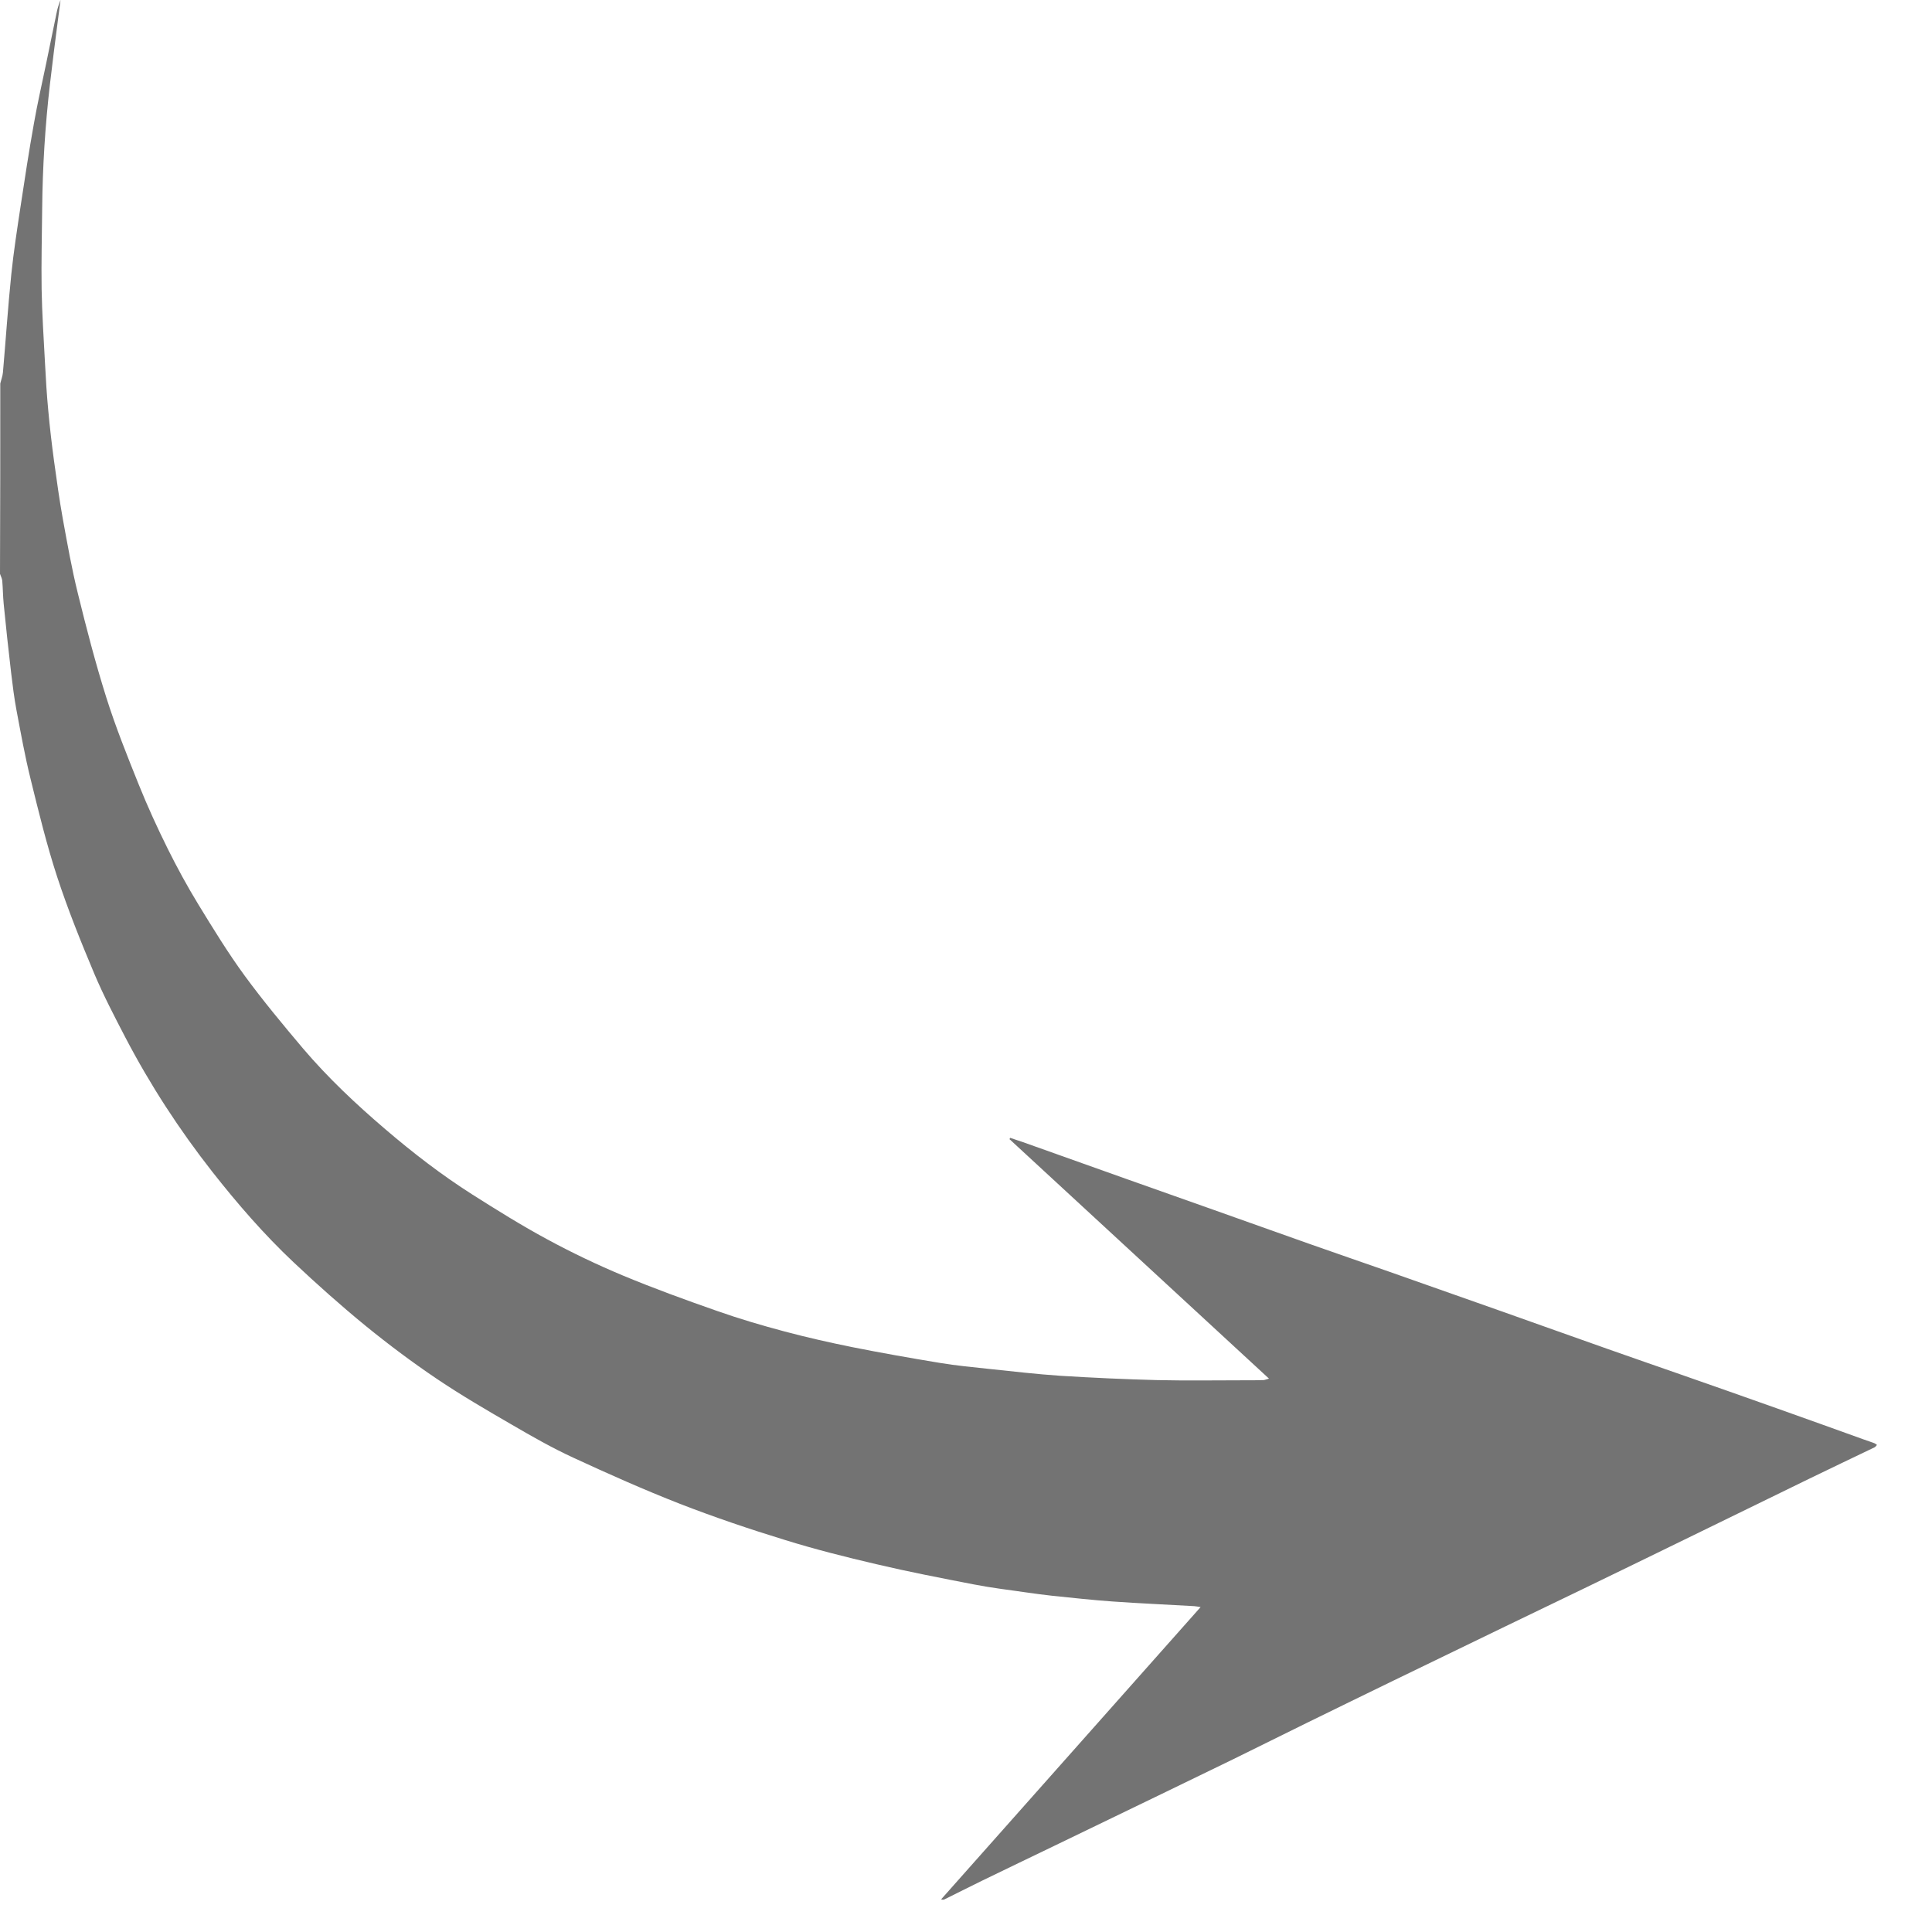 <svg width="35" height="35" viewBox="0 0 35 35" fill="none" xmlns="http://www.w3.org/2000/svg">
<path d="M0.005 6.947C0.021 6.88 0.047 6.815 0.053 6.748C0.105 6.155 0.144 5.56 0.205 4.966C0.248 4.552 0.312 4.141 0.374 3.73C0.449 3.231 0.526 2.731 0.615 2.234C0.677 1.877 0.759 1.525 0.832 1.171C0.896 0.858 0.96 0.546 1.025 0.235C1.04 0.154 1.066 0.076 1.097 0C1.08 0.125 1.063 0.249 1.048 0.374C0.999 0.757 0.949 1.139 0.905 1.523C0.818 2.275 0.771 3.029 0.764 3.786C0.759 4.27 0.747 4.752 0.754 5.235C0.762 5.68 0.791 6.128 0.815 6.574C0.83 6.862 0.847 7.153 0.875 7.442C0.902 7.743 0.938 8.045 0.978 8.344C1.027 8.697 1.075 9.051 1.138 9.4C1.22 9.85 1.3 10.304 1.41 10.748C1.565 11.38 1.729 12.011 1.924 12.63C2.093 13.166 2.303 13.69 2.513 14.212C2.672 14.607 2.85 14.996 3.039 15.377C3.209 15.719 3.393 16.056 3.591 16.381C3.859 16.819 4.128 17.259 4.429 17.671C4.764 18.128 5.126 18.564 5.491 18.996C5.943 19.527 6.449 20.003 6.977 20.454C7.479 20.884 8.001 21.286 8.554 21.638C9.002 21.922 9.452 22.203 9.916 22.453C10.363 22.695 10.824 22.915 11.291 23.11C11.851 23.343 12.421 23.55 12.993 23.75C13.394 23.891 13.803 24.012 14.214 24.121C14.619 24.229 15.028 24.321 15.437 24.404C15.966 24.51 16.499 24.603 17.031 24.691C17.328 24.74 17.627 24.768 17.926 24.8C18.355 24.845 18.783 24.895 19.214 24.924C19.798 24.96 20.382 24.987 20.968 25.002C21.505 25.014 22.041 25.005 22.578 25.005C22.68 25.005 22.782 25.005 22.884 25.002C22.91 25.002 22.936 24.989 22.989 24.975C21.409 23.517 19.848 22.077 18.288 20.637C18.292 20.629 18.295 20.621 18.3 20.613C18.379 20.64 18.458 20.665 18.535 20.692C19.161 20.914 19.786 21.138 20.411 21.36C20.937 21.547 21.463 21.732 21.99 21.919C22.568 22.123 23.144 22.331 23.721 22.534C24.198 22.703 24.677 22.866 25.155 23.034C25.831 23.271 26.504 23.509 27.178 23.747C27.831 23.978 28.483 24.212 29.136 24.442C29.574 24.597 30.013 24.748 30.453 24.902C31.037 25.106 31.621 25.311 32.205 25.519C32.725 25.703 33.242 25.89 33.763 26.077C33.827 26.1 33.891 26.12 33.953 26.144C33.971 26.15 33.986 26.165 34.003 26.176C33.989 26.19 33.977 26.211 33.961 26.219C33.566 26.409 33.171 26.596 32.777 26.788C32.082 27.126 31.388 27.466 30.693 27.805C30.019 28.134 29.346 28.462 28.67 28.789C28.202 29.016 27.732 29.241 27.262 29.468C26.586 29.795 25.913 30.12 25.237 30.449C24.719 30.701 24.201 30.953 23.684 31.207C23.237 31.426 22.79 31.65 22.343 31.869C21.906 32.081 21.47 32.292 21.032 32.505C20.391 32.815 19.752 33.124 19.112 33.433C18.671 33.646 18.23 33.857 17.79 34.071C17.565 34.181 17.341 34.295 17.116 34.406C17.1 34.414 17.083 34.42 17.049 34.409C18.61 32.651 20.172 30.892 21.75 29.114C21.698 29.106 21.667 29.099 21.635 29.097C21.144 29.068 20.653 29.048 20.162 29.013C19.792 28.987 19.424 28.946 19.054 28.908C18.902 28.892 18.75 28.87 18.598 28.849C18.278 28.803 17.957 28.765 17.641 28.703C17.051 28.589 16.462 28.475 15.877 28.337C15.32 28.207 14.763 28.067 14.217 27.897C13.578 27.701 12.943 27.486 12.319 27.244C11.665 26.988 11.021 26.701 10.383 26.406C10.004 26.231 9.637 26.022 9.275 25.811C8.814 25.544 8.354 25.276 7.912 24.978C7.47 24.68 7.041 24.359 6.626 24.021C6.177 23.654 5.742 23.266 5.318 22.867C4.784 22.364 4.302 21.808 3.847 21.229C3.25 20.468 2.723 19.659 2.272 18.796C2.075 18.417 1.875 18.034 1.708 17.639C1.466 17.063 1.231 16.481 1.036 15.886C0.846 15.305 0.7 14.707 0.554 14.112C0.452 13.7 0.377 13.281 0.298 12.863C0.256 12.638 0.228 12.41 0.201 12.183C0.152 11.77 0.108 11.356 0.067 10.942C0.053 10.802 0.053 10.663 0.041 10.523C0.038 10.48 0.014 10.439 0 10.396C0.005 9.243 0.005 8.095 0.005 6.947Z" fill="#737373"/>
</svg>
